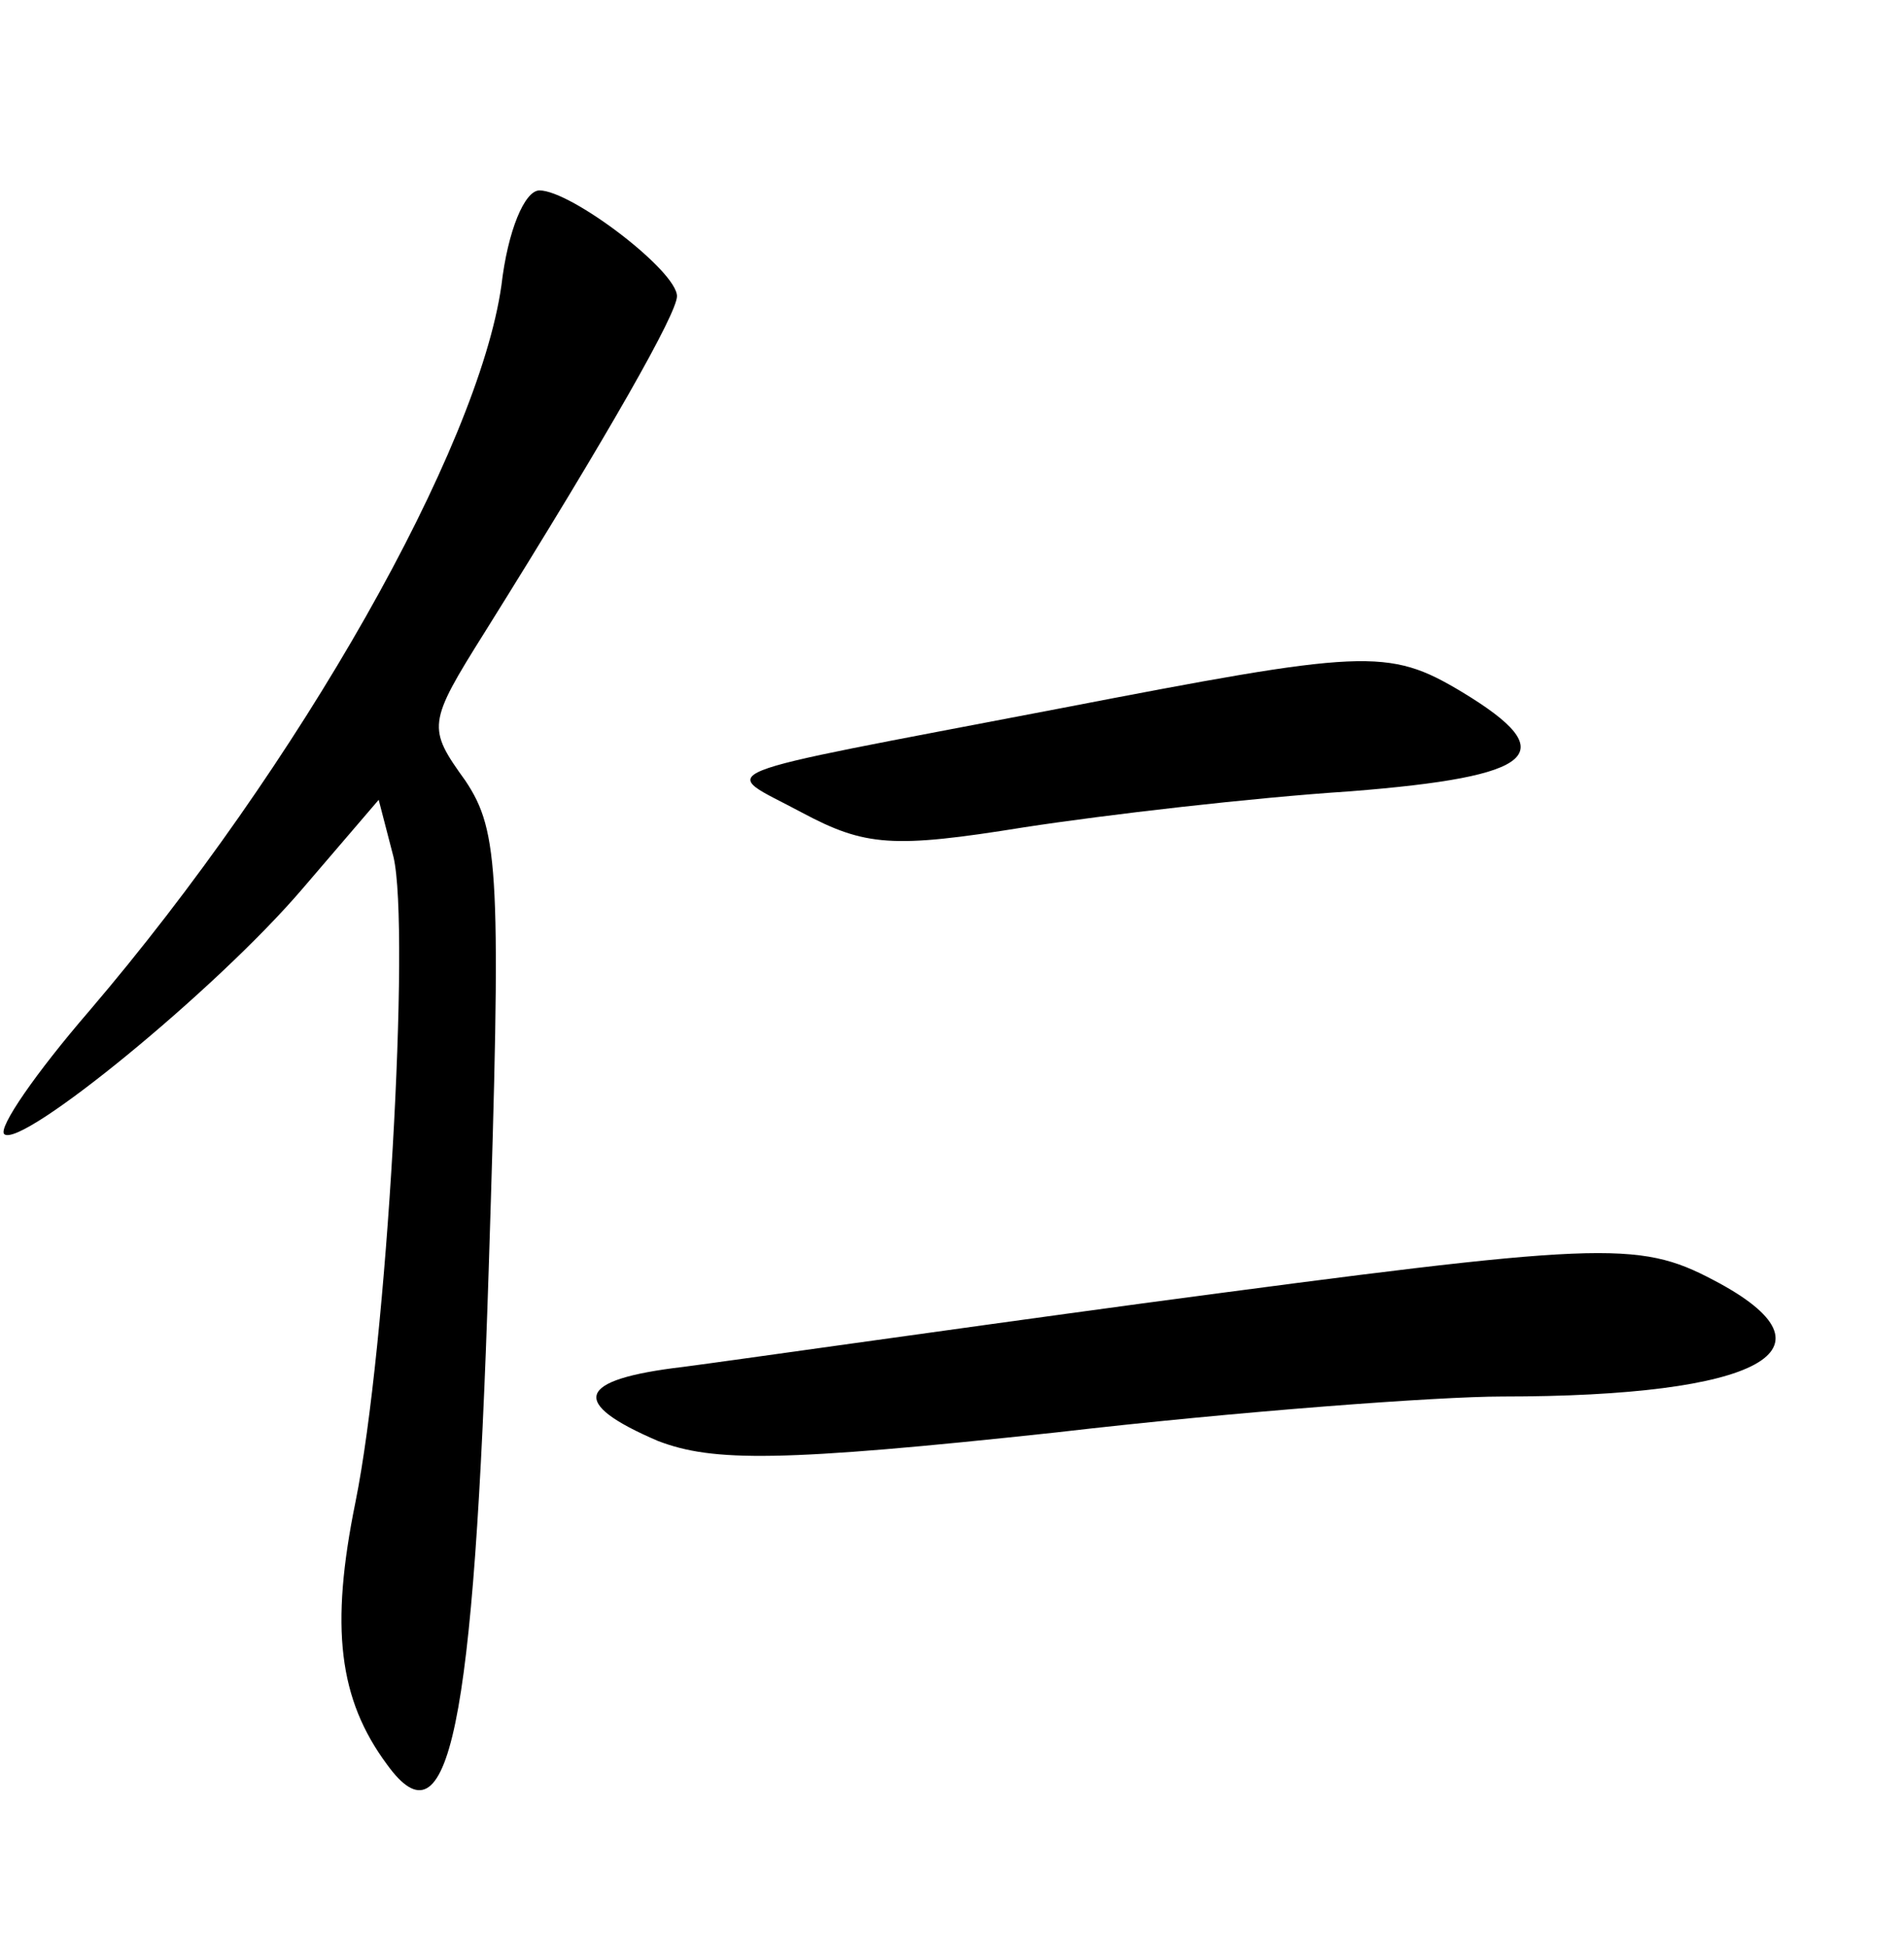 <?xml version="1.0" standalone="no"?>
<!DOCTYPE svg PUBLIC "-//W3C//DTD SVG 20010904//EN"
 "http://www.w3.org/TR/2001/REC-SVG-20010904/DTD/svg10.dtd">
<svg version="1.0" xmlns="http://www.w3.org/2000/svg"
 width="90pt" height="92pt" viewBox="0 0 90 92"
 preserveAspectRatio="xMidYMid meet">
<g transform="translate(0,92) scale(0.1,-0.1)"
fill="#000000" stroke="none">
<path d="M237 785 c-11 -77 -95 -226 -195 -343 -25 -29 -43 -55 -40 -58 8 -7
100 68 141 116 l36 42 7 -27 c8 -34 -3 -231 -18 -305 -12 -59 -8 -93 15 -124
29 -40 41 15 48 234 6 187 5 207 -11 231 -18 25 -18 27 9 70 60 96 91 151 91
159 0 12 -50 50 -65 50 -7 0 -15 -19 -18 -45z"/>
<path d="M500 585 c-172 -33 -160 -28 -121 -49 30 -16 43 -17 105 -7 39 6 108
14 154 17 89 7 101 18 53 47 -35 21 -46 20 -191 -8z"/>
<path d="M540 304 c-96 -13 -194 -27 -217 -30 -51 -6 -54 -17 -12 -35 26 -10
58 -10 188 4 86 10 181 17 211 17 122 0 163 22 100 55 -36 19 -53 18 -270 -11z"/>
</g>
</svg>

